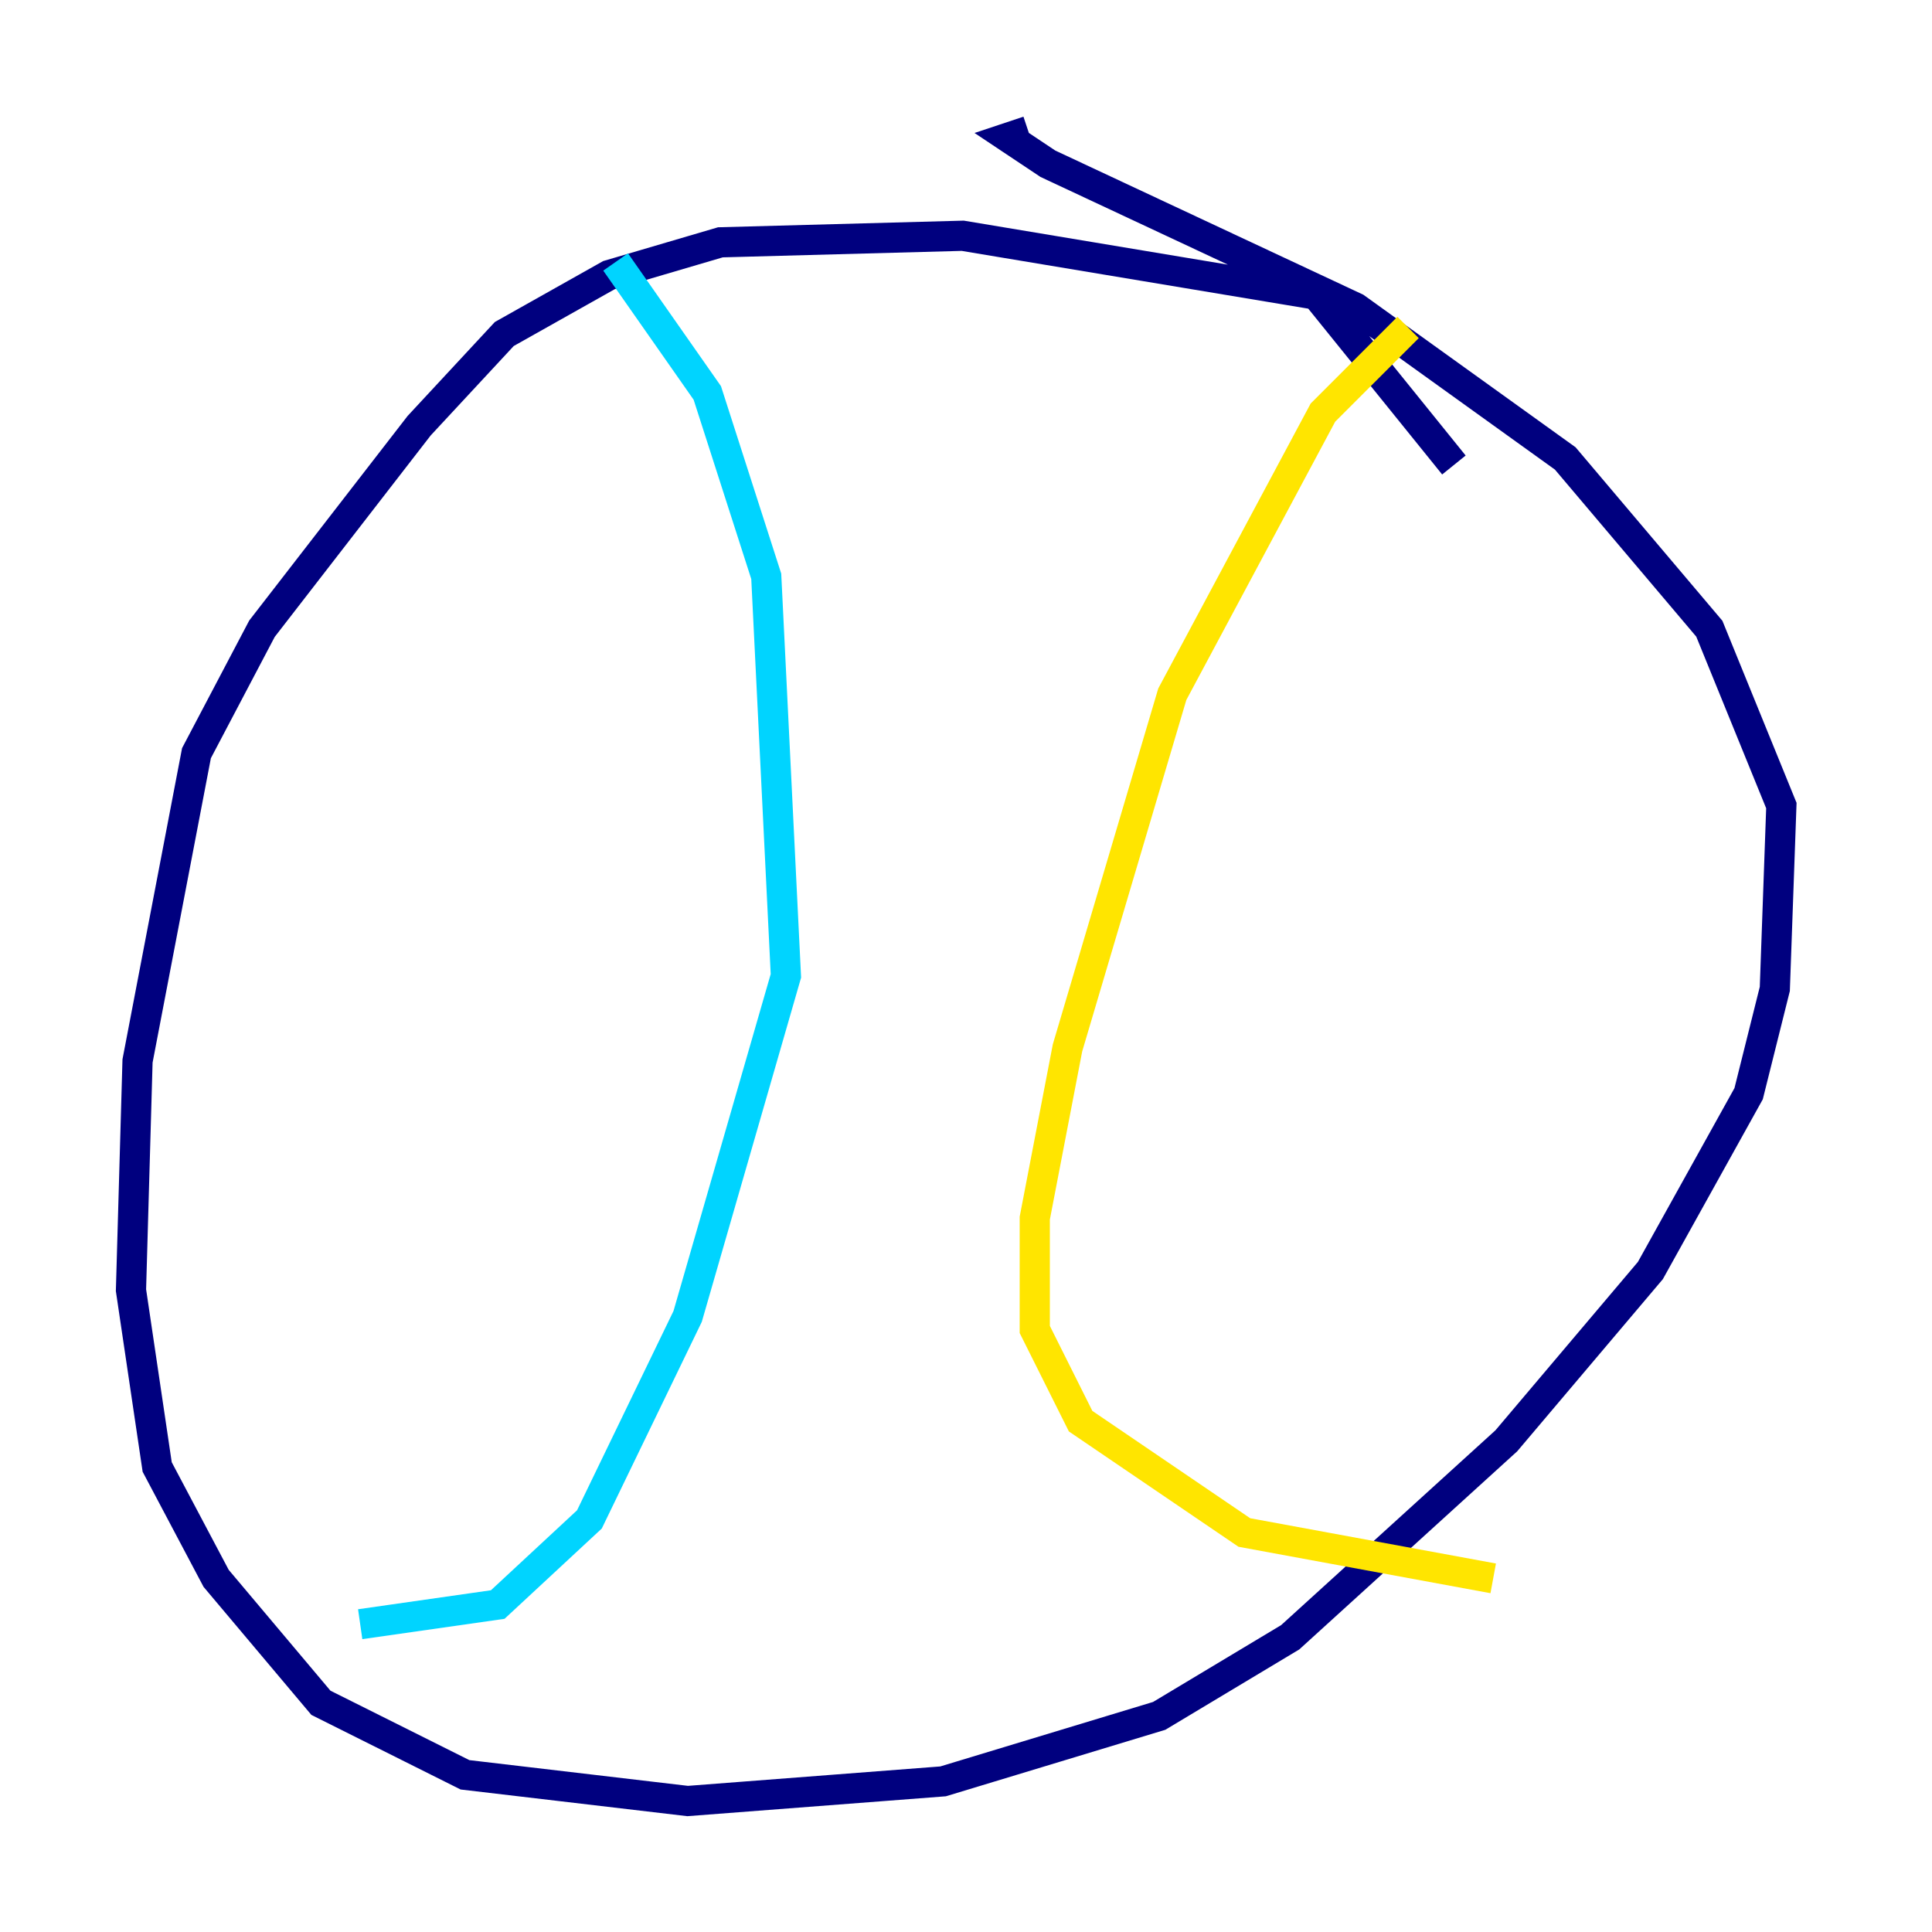 <?xml version="1.0" encoding="utf-8" ?>
<svg baseProfile="tiny" height="128" version="1.2" viewBox="0,0,128,128" width="128" xmlns="http://www.w3.org/2000/svg" xmlns:ev="http://www.w3.org/2001/xml-events" xmlns:xlink="http://www.w3.org/1999/xlink"><defs /><polyline fill="none" points="96.325,30.807 87.214,19.525 63.783,15.62 47.729,16.054 40.352,18.224 33.41,22.129 27.77,28.203 17.356,41.654 13.017,49.898 9.112,70.291 8.678,85.478 10.414,97.193 14.319,104.57 21.261,112.814 30.807,117.586 45.559,119.322 62.481,118.02 76.8,113.681 85.478,108.475 99.797,95.458 109.342,84.176 115.851,72.461 117.586,65.519 118.02,53.37 113.248,41.654 103.702,30.373 89.817,20.393 69.424,10.848 66.82,9.112 68.122,8.678" stroke="#00007f" stroke-width="2" /><polyline fill="none" points="40.786,17.356 46.861,26.034 50.766,38.183 52.068,64.651 45.559,87.214 39.051,100.664 32.976,106.305 23.864,107.607" stroke="#00d4ff" stroke-width="2" /><polyline fill="none" points="93.288,21.695 87.647,27.336 77.668,45.993 70.725,69.424 68.556,80.705 68.556,88.081 71.593,94.156 82.441,101.532 98.929,104.57" stroke="#ffe500" stroke-width="2" /><polyline fill="none" points="52.068,105.871 52.068,105.871" stroke="#7f0000" stroke-width="2" /></svg>